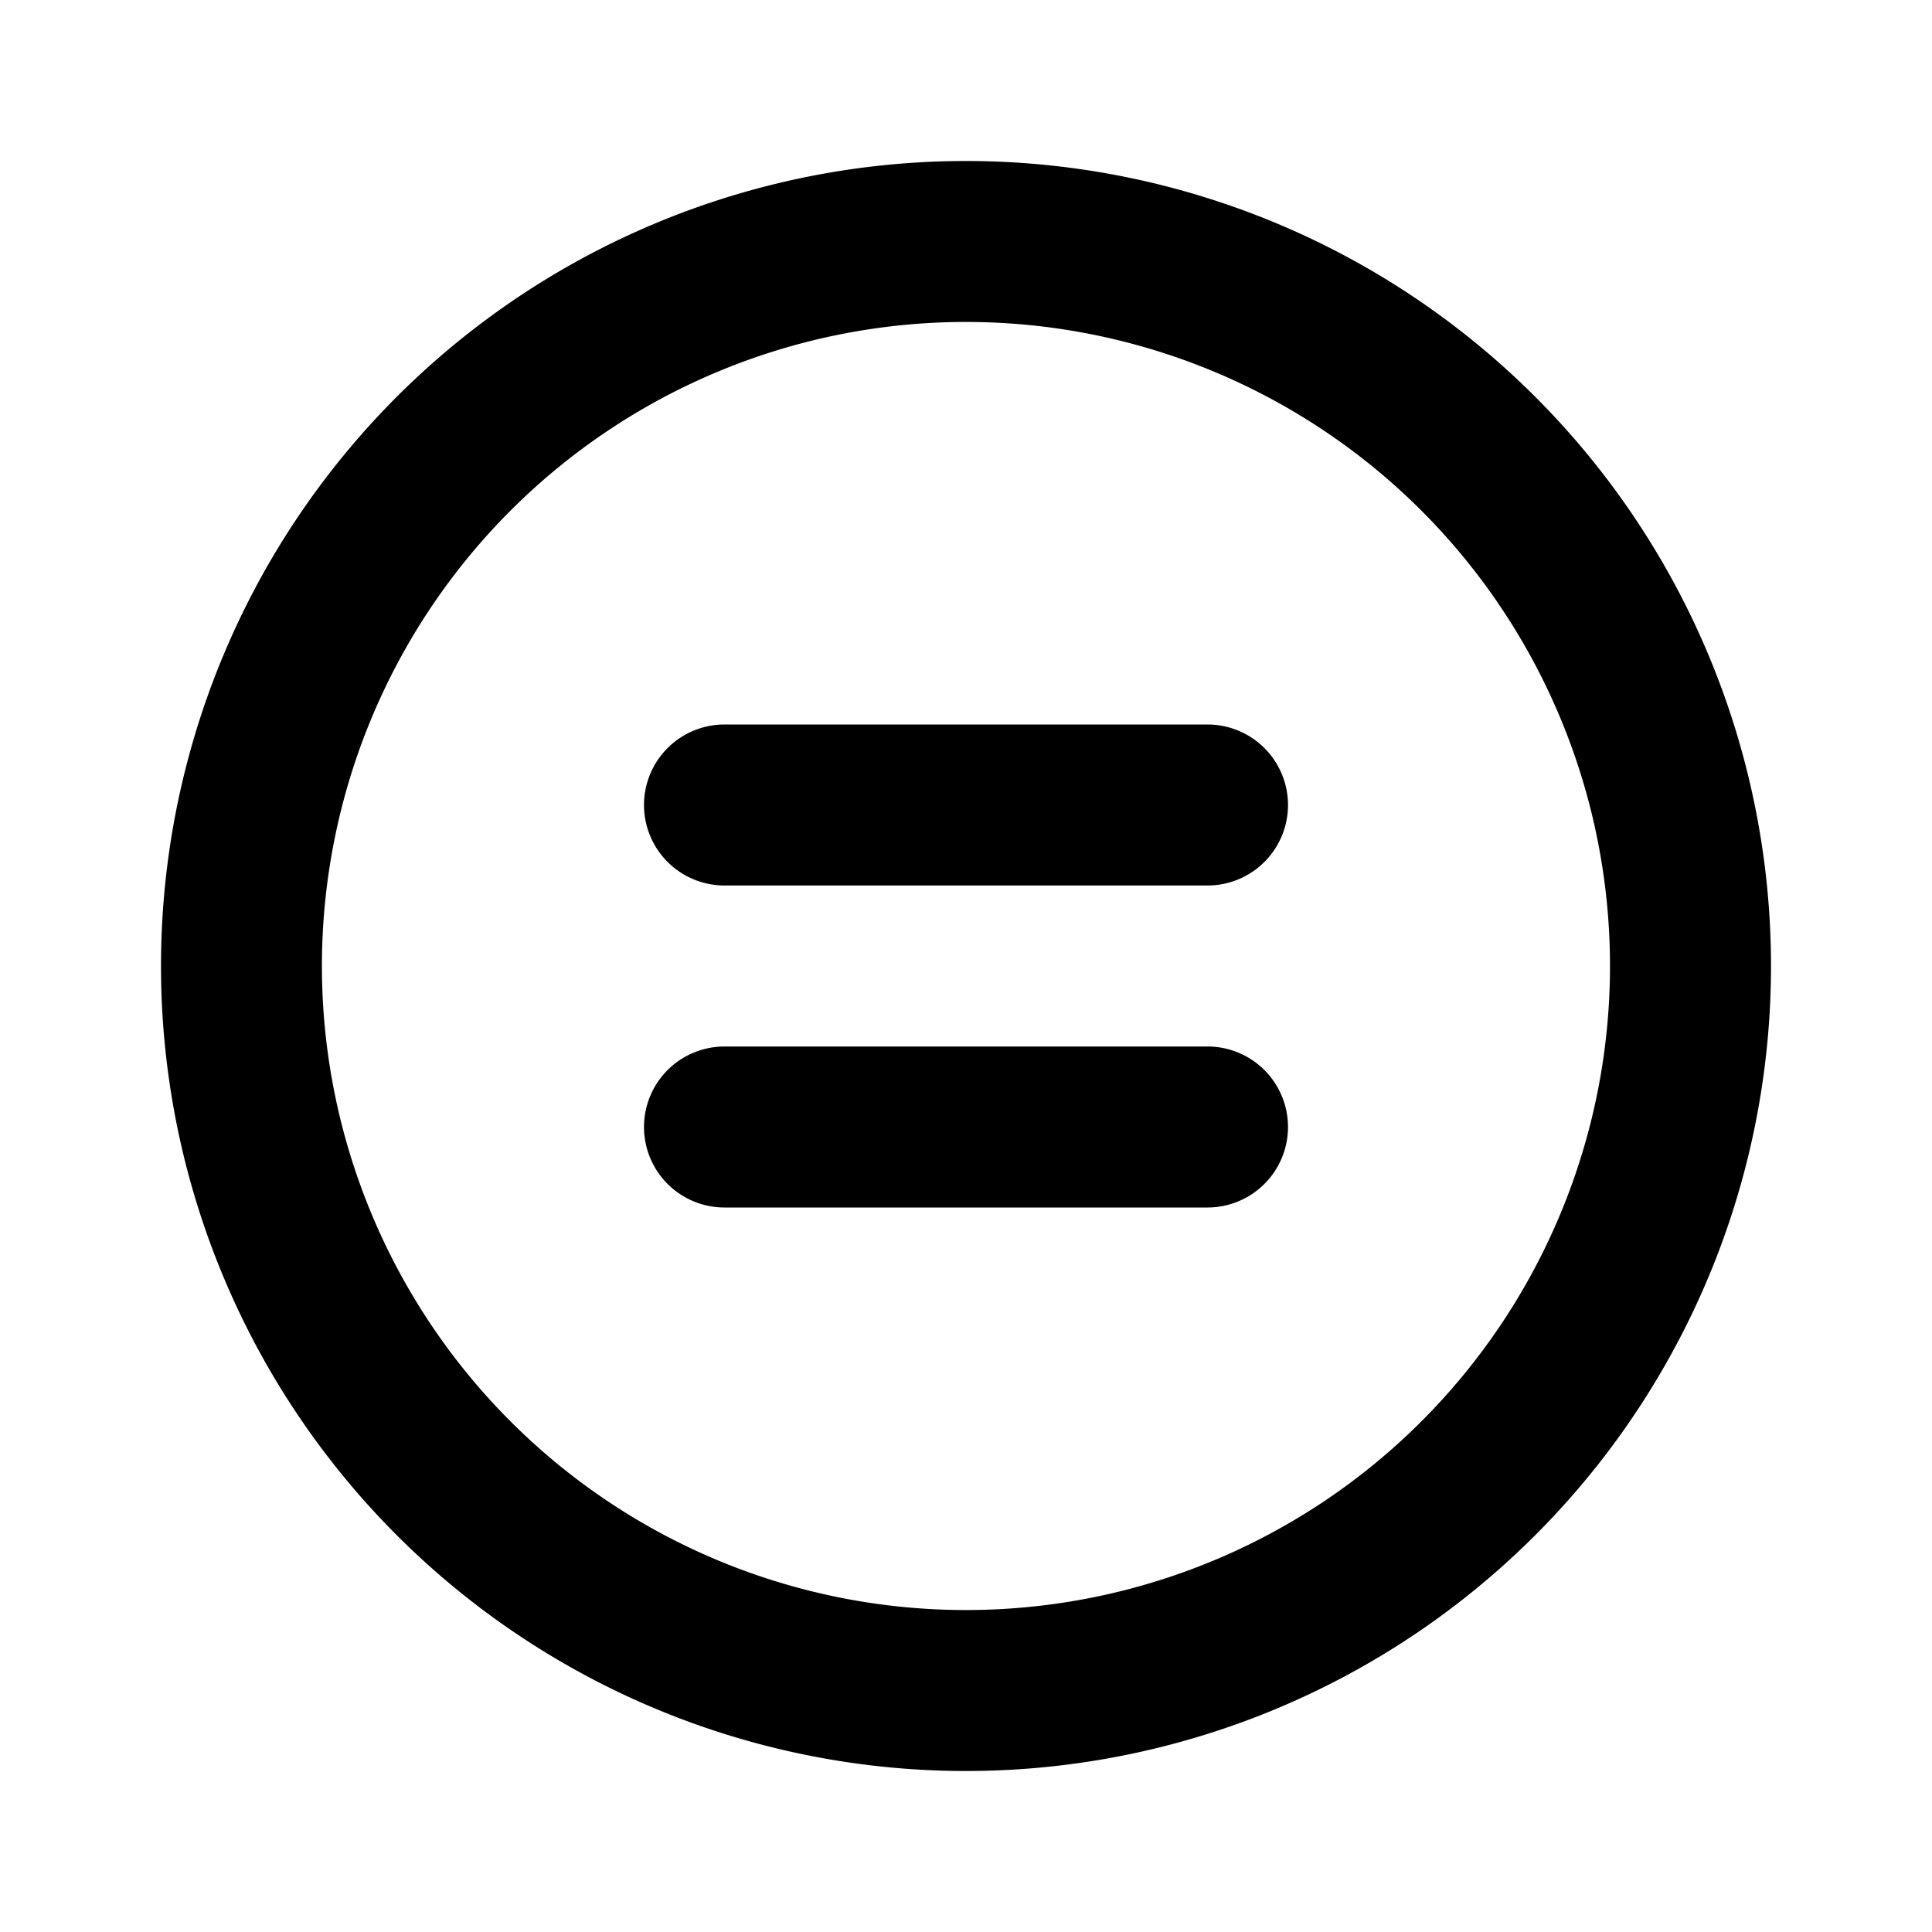 <svg xmlns="http://www.w3.org/2000/svg" width="24" height="24" fill="currentColor" viewBox="0 0 24 24">
  <path d="M8 14a1 1 0 0 0 1 1h6a1 1 0 0 0 0-2H9a1 1 0 0 0-1 1Zm-6-2a10 10 0 1 0 20 0 10 10 0 0 0-20 0Zm18 0a8 8 0 1 1-16.001 0A8 8 0 0 1 20 12ZM8 10a1 1 0 0 0 1 1h6a1 1 0 0 0 0-2H9a1 1 0 0 0-1 1Z"/>
</svg>

